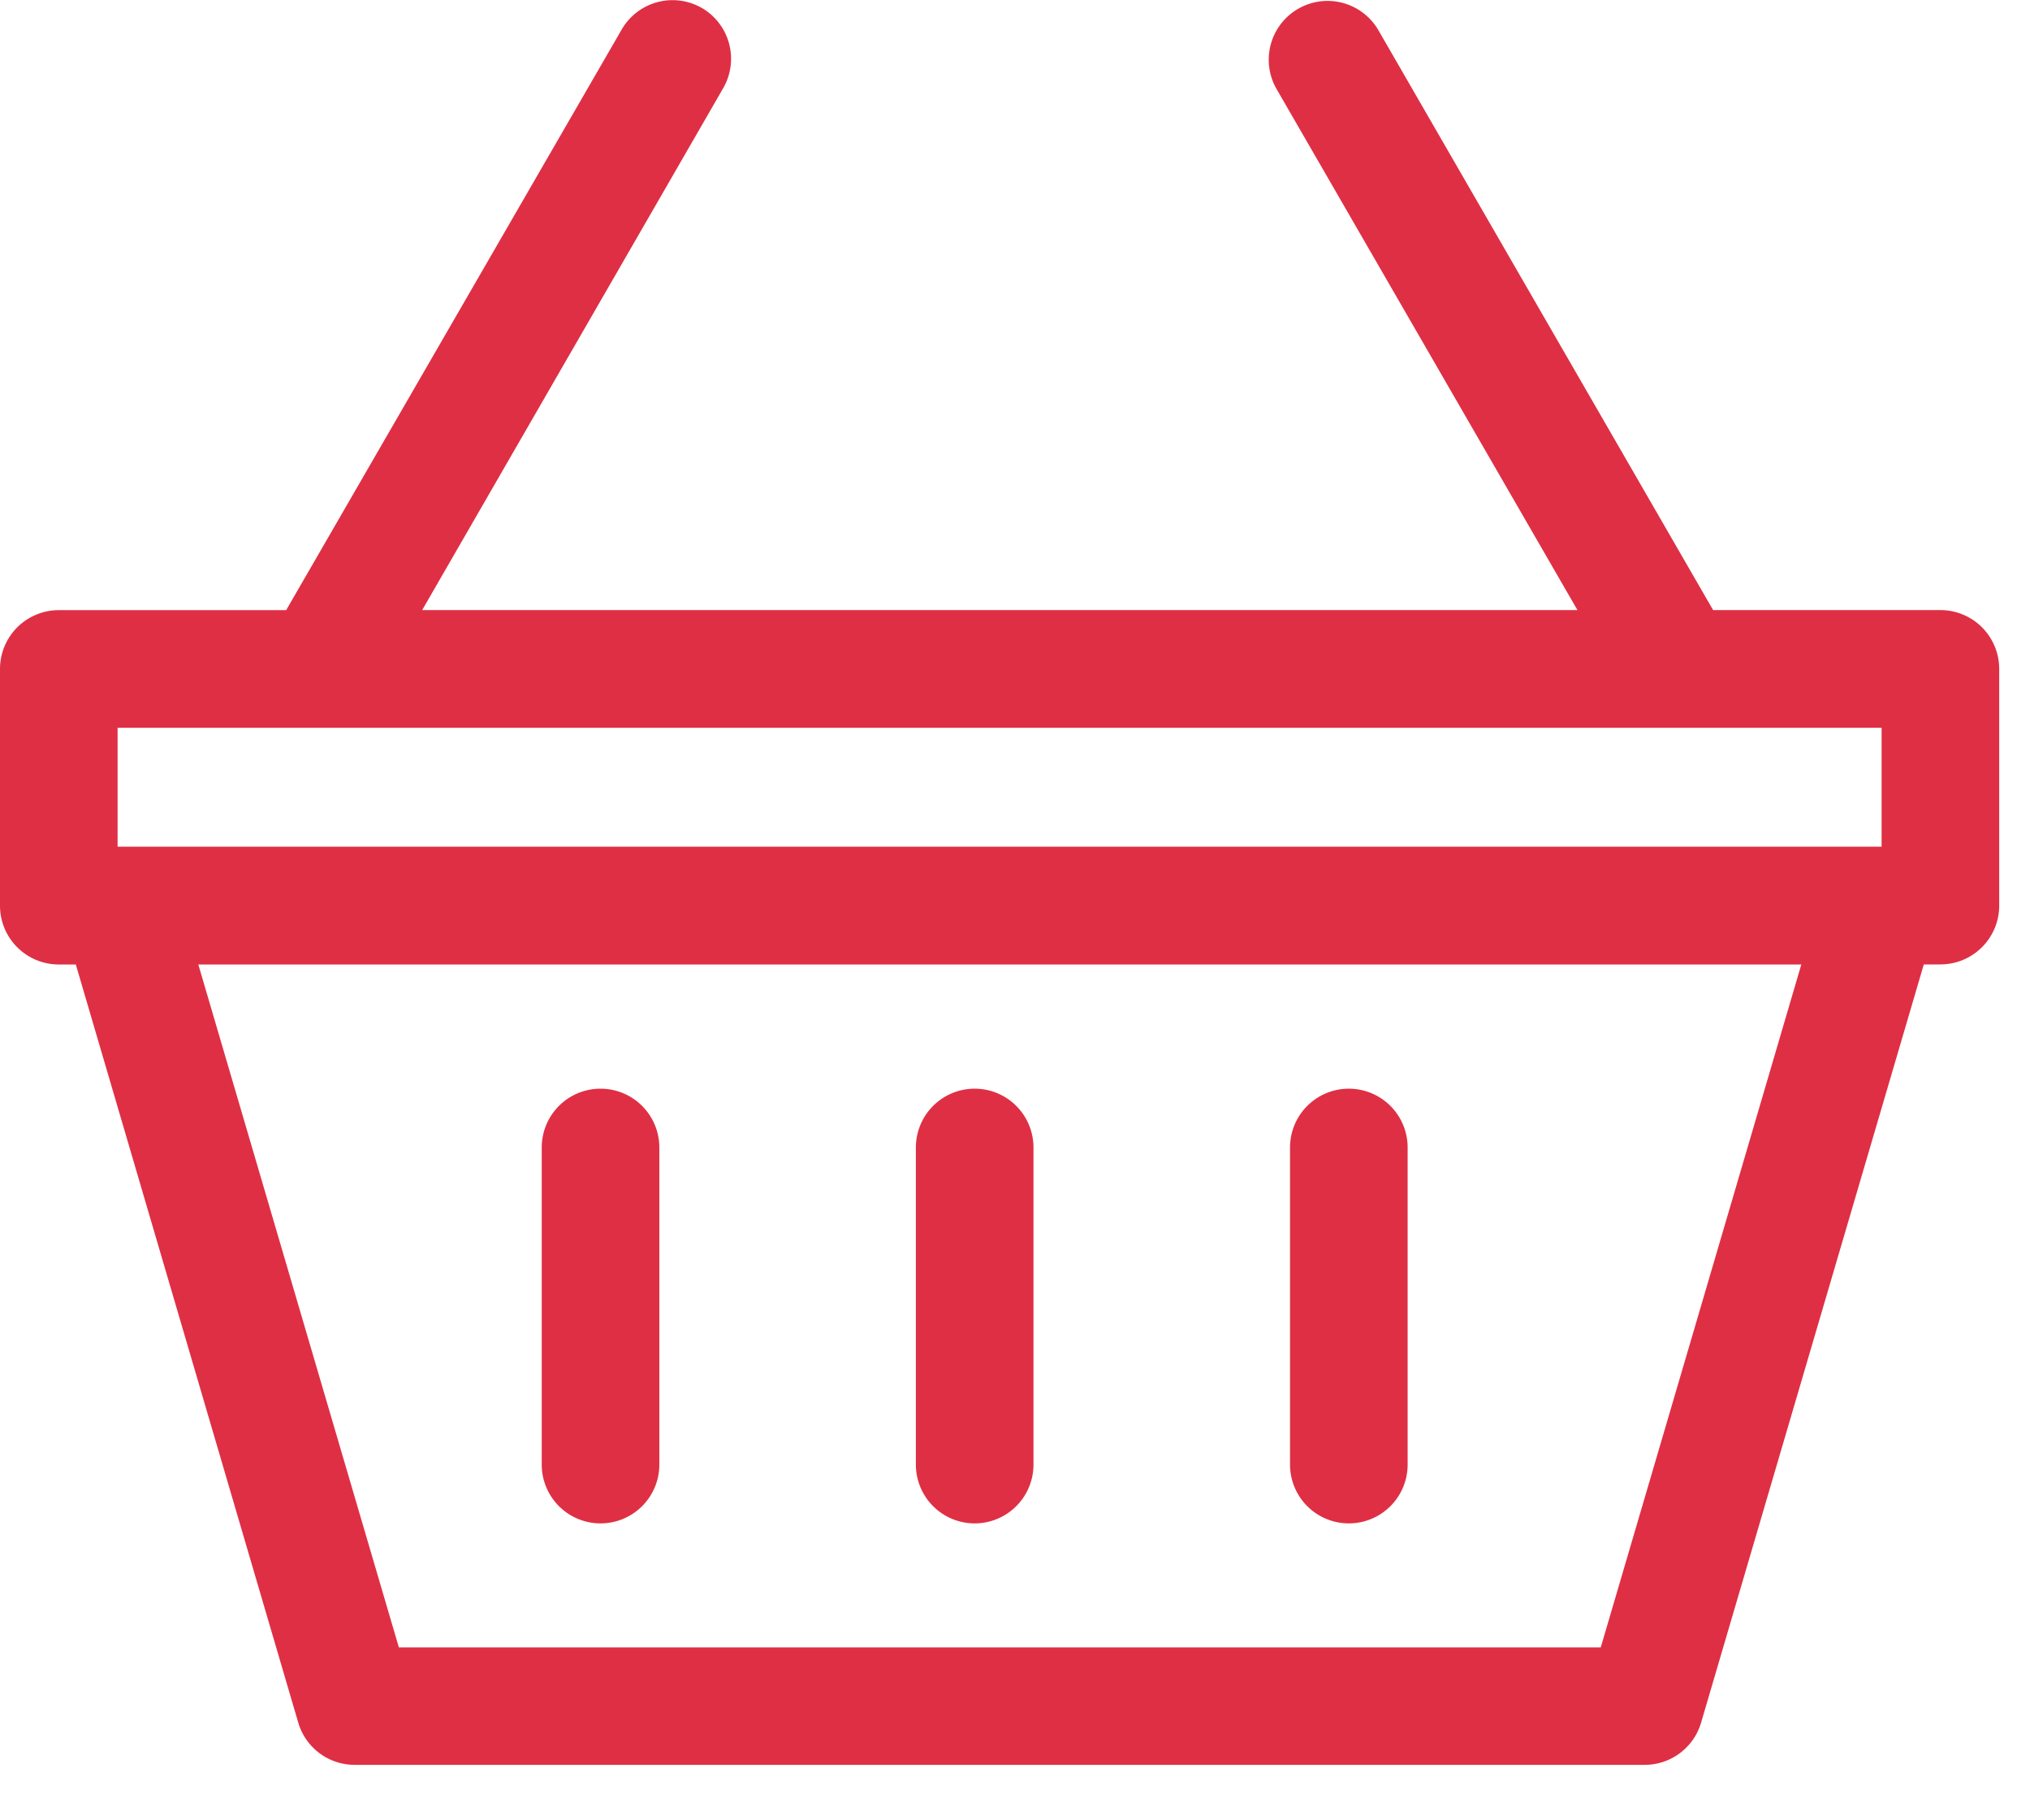 <svg xmlns="http://www.w3.org/2000/svg" width="29" height="26" viewBox="0 0 29 26"><g><g><path fill="#df2f44" d="M9.606.002a.84.84 0 0 1 .42.112h.001a.84.84 0 0 1 .304 1.146l-4.3 7.454h16.504L18.23 1.26a.84.84 0 0 1 1.457-.836l4.786 8.29h3.25a.84.84 0 0 1 .837.843v3.38a.84.84 0 0 1-.837.838h-.24l-3.182 10.831a.84.84 0 0 1-.806.602H5.066a.84.84 0 0 1-.805-.602l-3.178-10.83h-.24a.84.84 0 0 1-.843-.84V9.558a.84.84 0 0 1 .843-.843h3.245L8.88.424a.84.84 0 0 1 .727-.422zM1.68 12.093h25.2v-1.698H1.68zM5.698 23.53h17.17l2.865-9.754h-22.9zm2.877-7.98a.84.84 0 0 1 .844.843v4.526a.84.84 0 0 1-1.68 0v-4.526a.84.84 0 0 1 .836-.843zm5.346 0a.84.84 0 0 1 .843.843v4.526a.84.84 0 0 1-1.68 0v-4.526a.84.84 0 0 1 .837-.843zm5.345 0a.84.84 0 0 1 .843.843v4.526a.84.84 0 0 1-1.68 0v-4.526a.84.84 0 0 1 .837-.843z"/></g></g></svg>
